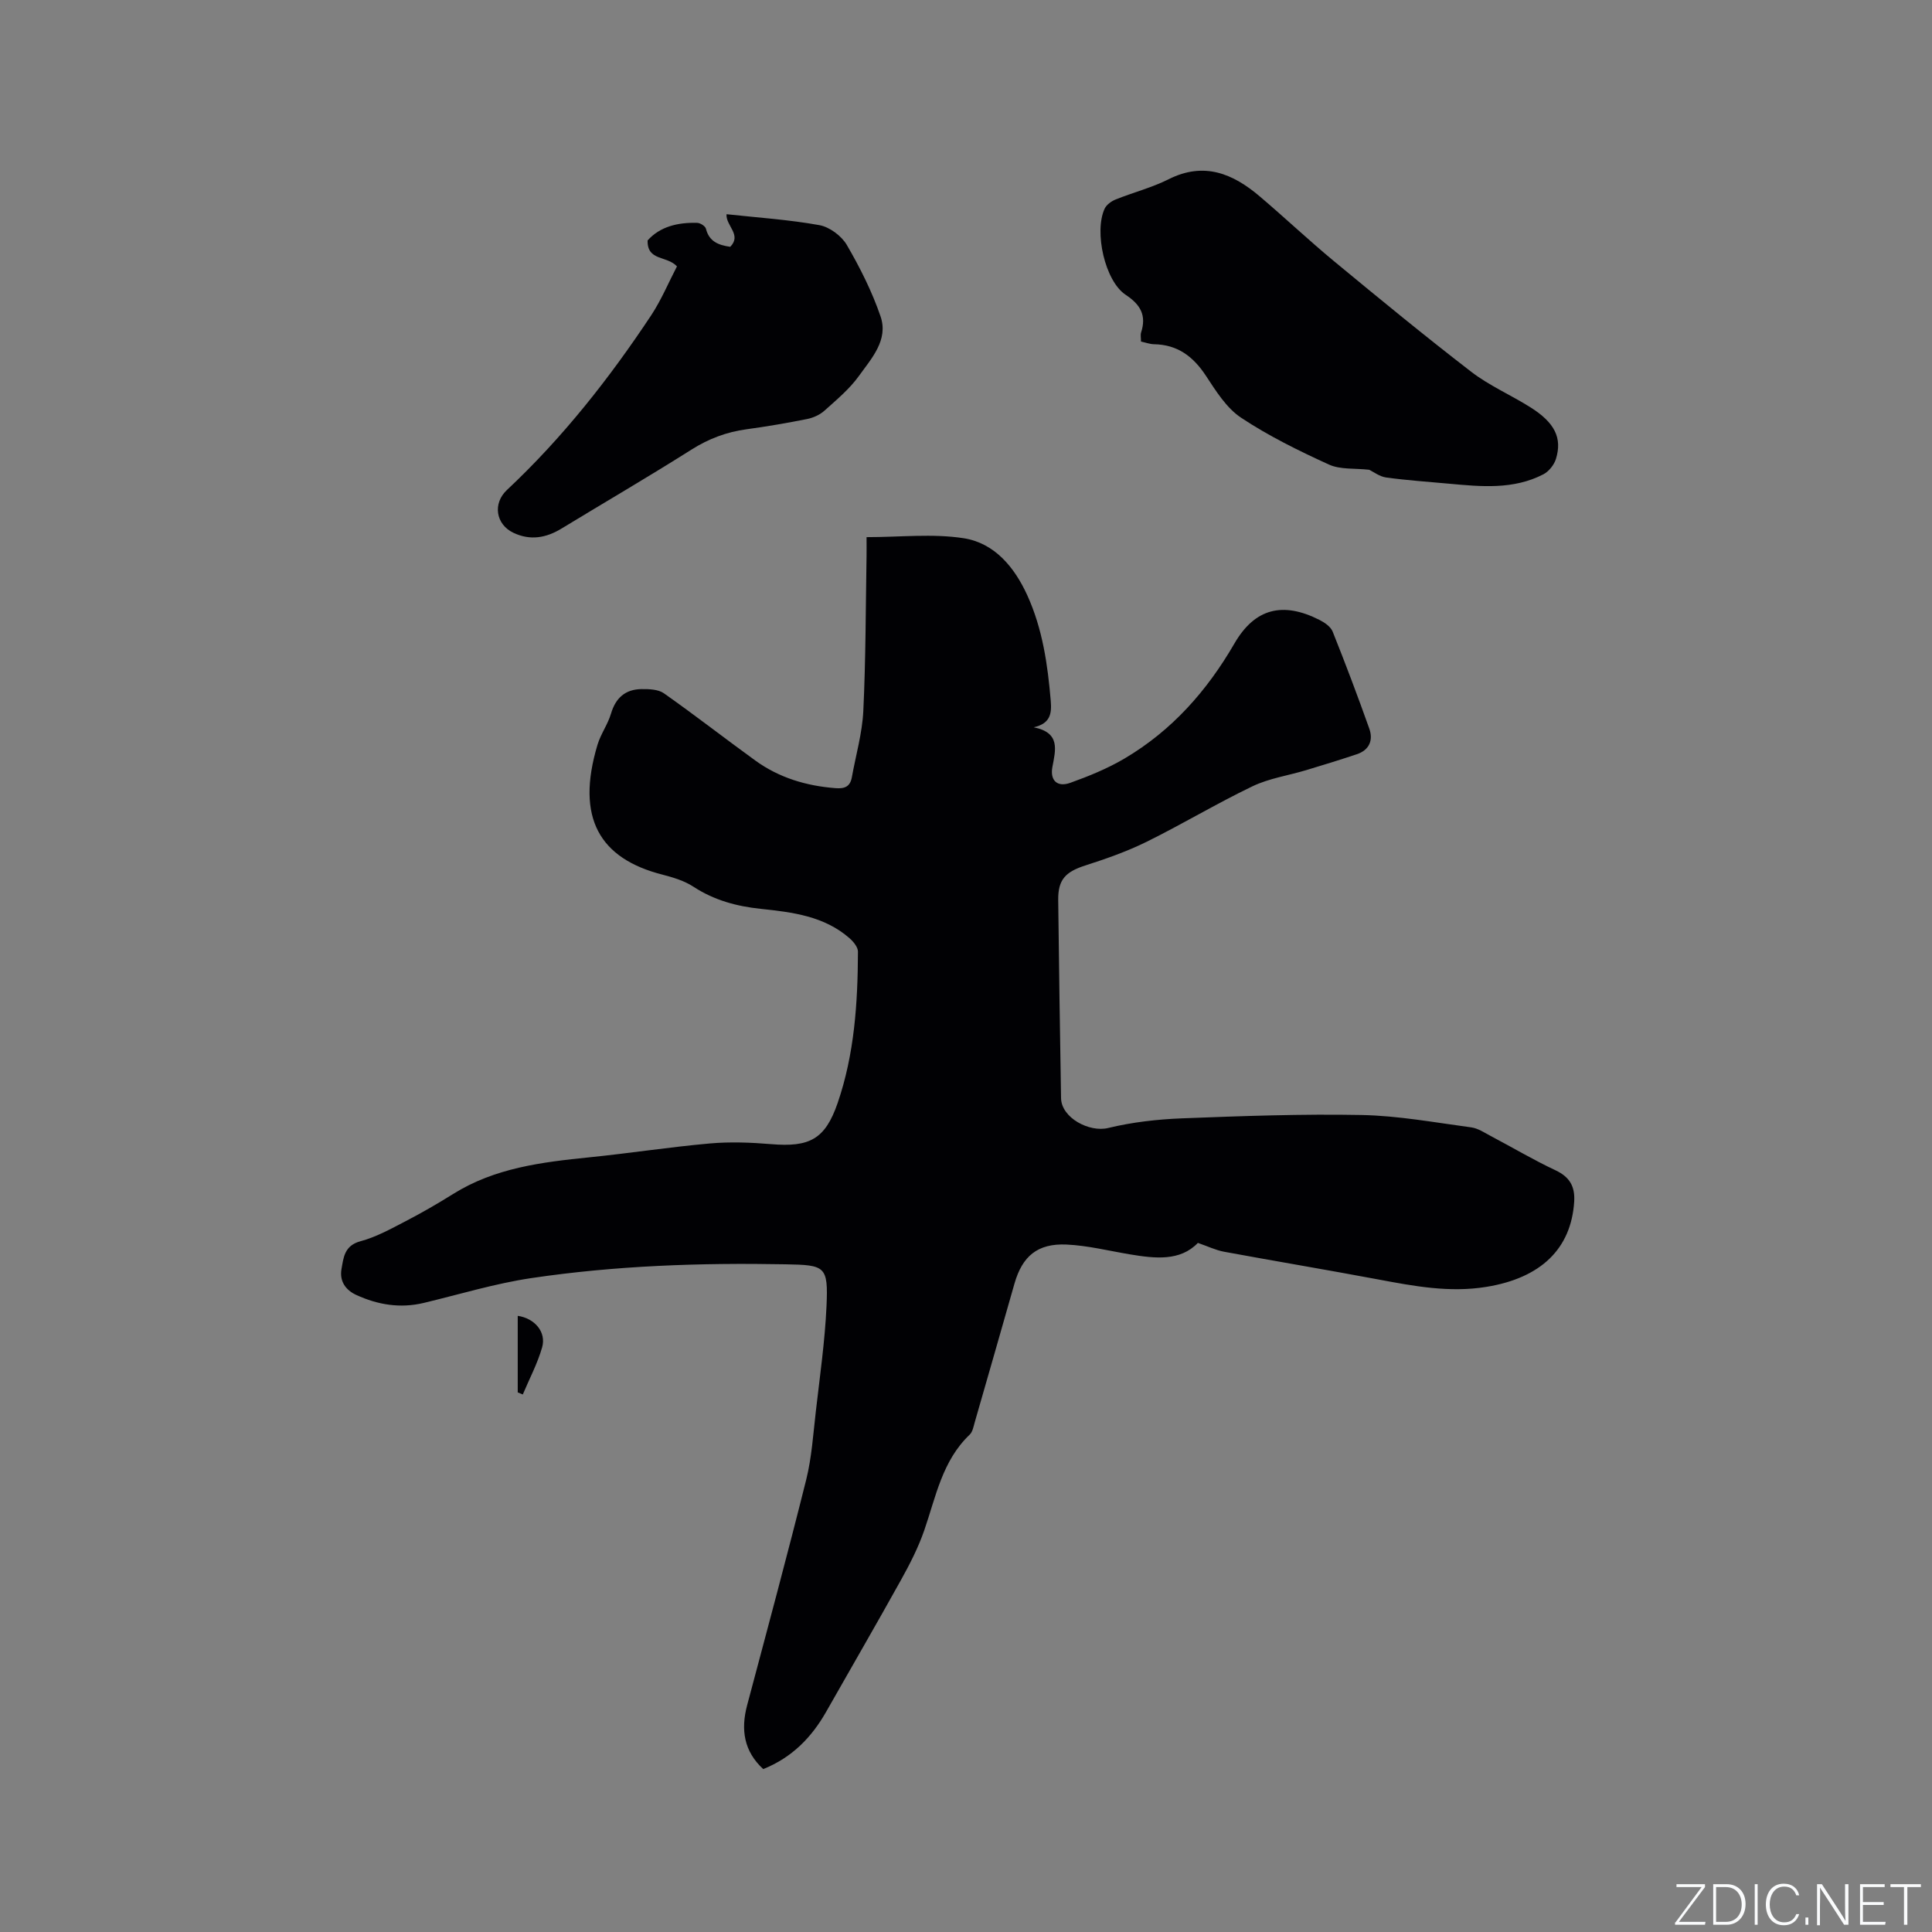 <svg enable-background="new 0 0 400 400" viewBox="0 0 400 400" xmlns="http://www.w3.org/2000/svg"><rect x="0" y="0" width="400" height="400" fill="#808080" stroke="none"/><g fill="#fafbfc"><path d="m346.9 398 5.4-7.3h-5.2v-.6h5.9v.6l-5.4 7.2h5.5l-.1.6h-6.2v-.5z"/><path d="m354.7 390.1h2.8c2.3 0 3.9 1.6 3.9 4.1s-1.6 4.3-3.9 4.3h-2.8zm.6 7.8h2c2.2 0 3.3-1.6 3.3-3.6 0-1.8-1-3.6-3.3-3.6h-2z"/><path d="m363.9 390.1v8.4h-.6v-8.4z"/><path d="m372.5 396.3c-.4 1.3-1.4 2.3-3.2 2.3-2.4 0-3.7-1.9-3.7-4.3 0-2.3 1.2-4.3 3.7-4.3 1.8 0 2.9 1 3.2 2.4h-.6c-.4-1.1-1.1-1.8-2.5-1.8-2.1 0-3 1.9-3 3.7s.9 3.7 3 3.7c1.4 0 2.1-.7 2.5-1.7z"/><path d="m373.8 398.5v-1.5h.6v1.5z"/><path d="m376.2 398.5v-8.4h1c1.3 2 4.4 6.7 4.9 7.6-.1-1.2-.1-2.4-.1-3.8v-3.8h.7v8.4h-.9c-1.2-1.9-4.4-6.8-5-7.7.1 1.1 0 2.3 0 3.9v3.9h-.6z"/><path d="m390 394.4h-4.3v3.5h4.7l-.1.6h-5.2v-8.4h5.1v.6h-4.5v3.1h4.3z"/><path d="m394.2 390.7h-2.8v-.6h6.3v.6h-2.8v7.8h-.7z"/></g><path d="m179.41 111.21c7.01 0 13.69-.77 20.09.22 6.39.99 10.52 5.97 13.19 11.82 3.16 6.94 4.23 14.37 4.86 21.9.21 2.55-.06 4.65-3.53 5.43 5.59 1.11 4.52 4.7 3.86 8.25-.5 2.75 1.01 4.21 3.7 3.25 3.85-1.38 7.72-2.96 11.23-5.03 9.8-5.78 17.07-13.99 22.77-23.83 4.24-7.31 10.04-8.69 17.57-4.89 1.08.54 2.35 1.41 2.76 2.43 2.66 6.65 5.19 13.35 7.59 20.1.85 2.4 0 4.44-2.6 5.3-3.47 1.16-6.97 2.24-10.47 3.29-3.71 1.12-7.68 1.69-11.13 3.35-7.44 3.57-14.54 7.85-21.94 11.5-4.04 1.99-8.35 3.5-12.64 4.88-4.12 1.32-5.68 2.93-5.63 7.16.17 13.67.35 27.35.59 41.02.07 4.07 5.84 7.13 9.75 6.18 4.98-1.21 10.18-1.8 15.32-2 12.39-.48 24.8-.93 37.18-.69 7.57.15 15.13 1.55 22.67 2.56 1.39.19 2.72 1.08 4.01 1.77 4.48 2.36 8.85 4.96 13.43 7.11 2.96 1.39 4.07 3.36 3.88 6.49-.62 9.79-6.93 15.84-18.23 17.66-7.61 1.23-14.96-.16-22.37-1.55-10.61-1.99-21.26-3.77-31.88-5.73-1.73-.32-3.37-1.12-5.43-1.83-3.69 3.83-8.85 3.24-14.08 2.37-4.37-.73-8.73-1.83-13.12-2.03-6-.27-9.15 2.41-10.77 8.07-2.73 9.57-5.46 19.13-8.22 28.69-.26.9-.44 2.01-1.06 2.6-5.69 5.42-6.99 12.84-9.4 19.8-1.23 3.55-2.97 6.97-4.81 10.27-5.08 9.15-10.34 18.2-15.5 27.3-3.02 5.32-7.08 9.48-13.03 11.87-3.99-3.67-4.69-8.13-3.33-13.24 4.14-15.54 8.33-31.08 12.23-46.69 1.14-4.59 1.44-9.4 1.99-14.13.83-7.25 1.88-14.51 2.21-21.79.37-8.3-.24-8.51-8.5-8.66-17.62-.33-35.21.27-52.64 2.86-7.51 1.12-14.86 3.37-22.27 5.14-4.85 1.16-9.47.39-13.92-1.64-2.26-1.03-3.52-2.88-3.09-5.36.42-2.4.6-4.88 3.92-5.77 3.22-.86 6.26-2.54 9.26-4.1 3.38-1.75 6.69-3.66 9.92-5.68 8.65-5.42 18.39-6.6 28.23-7.6 8.33-.84 16.61-2.13 24.94-2.87 4.18-.37 8.46-.21 12.65.14 7.98.67 11.21-.99 13.8-8.5 3.49-10.14 4.17-20.73 4.21-31.36 0-.92-.93-2.05-1.72-2.75-5.24-4.61-11.86-5.41-18.38-6.1-5.05-.53-9.68-1.79-13.97-4.59-1.89-1.23-4.21-1.93-6.42-2.5-12.97-3.31-18.01-11.71-13.42-26.93.67-2.21 2.13-4.19 2.78-6.4.97-3.28 2.98-5.03 6.3-5.08 1.56-.02 3.46.04 4.64.86 6.41 4.51 12.59 9.33 18.94 13.93 4.93 3.57 10.55 5.25 16.61 5.72 1.92.15 3.03-.33 3.38-2.27.82-4.57 2.15-9.12 2.37-13.72.51-10.69.49-21.4.67-32.1.02-1.13 0-2.28 0-3.88z" fill="#010104"/><path d="m236.23 70.72c0-.82-.13-1.39.02-1.87 1.14-3.53-.08-5.76-3.2-7.82-4.29-2.84-6.56-13.04-4.35-17.82.38-.82 1.39-1.55 2.28-1.91 3.63-1.46 7.49-2.44 10.97-4.19 7.33-3.68 13.31-1.18 18.89 3.57 5.17 4.39 10.11 9.06 15.33 13.38 9.39 7.76 18.8 15.49 28.44 22.92 3.75 2.88 8.22 4.81 12.25 7.35 5.03 3.17 6.62 6.34 5.28 10.69-.38 1.22-1.46 2.58-2.58 3.17-6.23 3.23-12.93 2.56-19.6 1.95-4.33-.4-8.67-.69-12.97-1.28-1.36-.19-2.62-1.17-3.51-1.6-2.96-.34-5.97 0-8.34-1.08-6.25-2.85-12.48-5.91-18.19-9.7-3.03-2.01-5.21-5.54-7.29-8.7-2.63-3.99-5.88-6.44-10.76-6.51-.82-.02-1.63-.33-2.67-.55z" fill="#010104"/><path d="m140.16 55.15c-2.13-2.28-6.18-1.06-6.08-5.37 2.56-2.87 6.26-3.76 10.28-3.64.64.02 1.67.68 1.8 1.23.67 2.66 2.61 3.38 5.03 3.73 2.45-2.51-.95-4.35-.77-6.75 6.42.7 12.88 1.12 19.21 2.26 2.12.38 4.59 2.22 5.69 4.1 2.74 4.7 5.23 9.66 6.99 14.8 1.67 4.87-1.87 8.69-4.46 12.3-1.95 2.72-4.63 4.95-7.15 7.21-.95.86-2.31 1.47-3.58 1.73-4.15.83-8.33 1.55-12.52 2.12-4.16.56-7.88 1.96-11.46 4.23-8.86 5.6-17.92 10.88-26.88 16.33-3.2 1.95-6.48 2.53-9.96.88-3.67-1.74-4.32-6.08-1.35-8.86 11.51-10.79 21.2-23.09 29.89-36.2 2.11-3.21 3.61-6.83 5.32-10.1z" fill="#010104"/><path d="m107.19 288.28c0-5.28 0-10.56 0-15.85 3.51.51 5.96 3.35 5.05 6.53-.96 3.36-2.64 6.51-4 9.75-.34-.15-.7-.29-1.05-.43z" fill="#010104"/></svg>